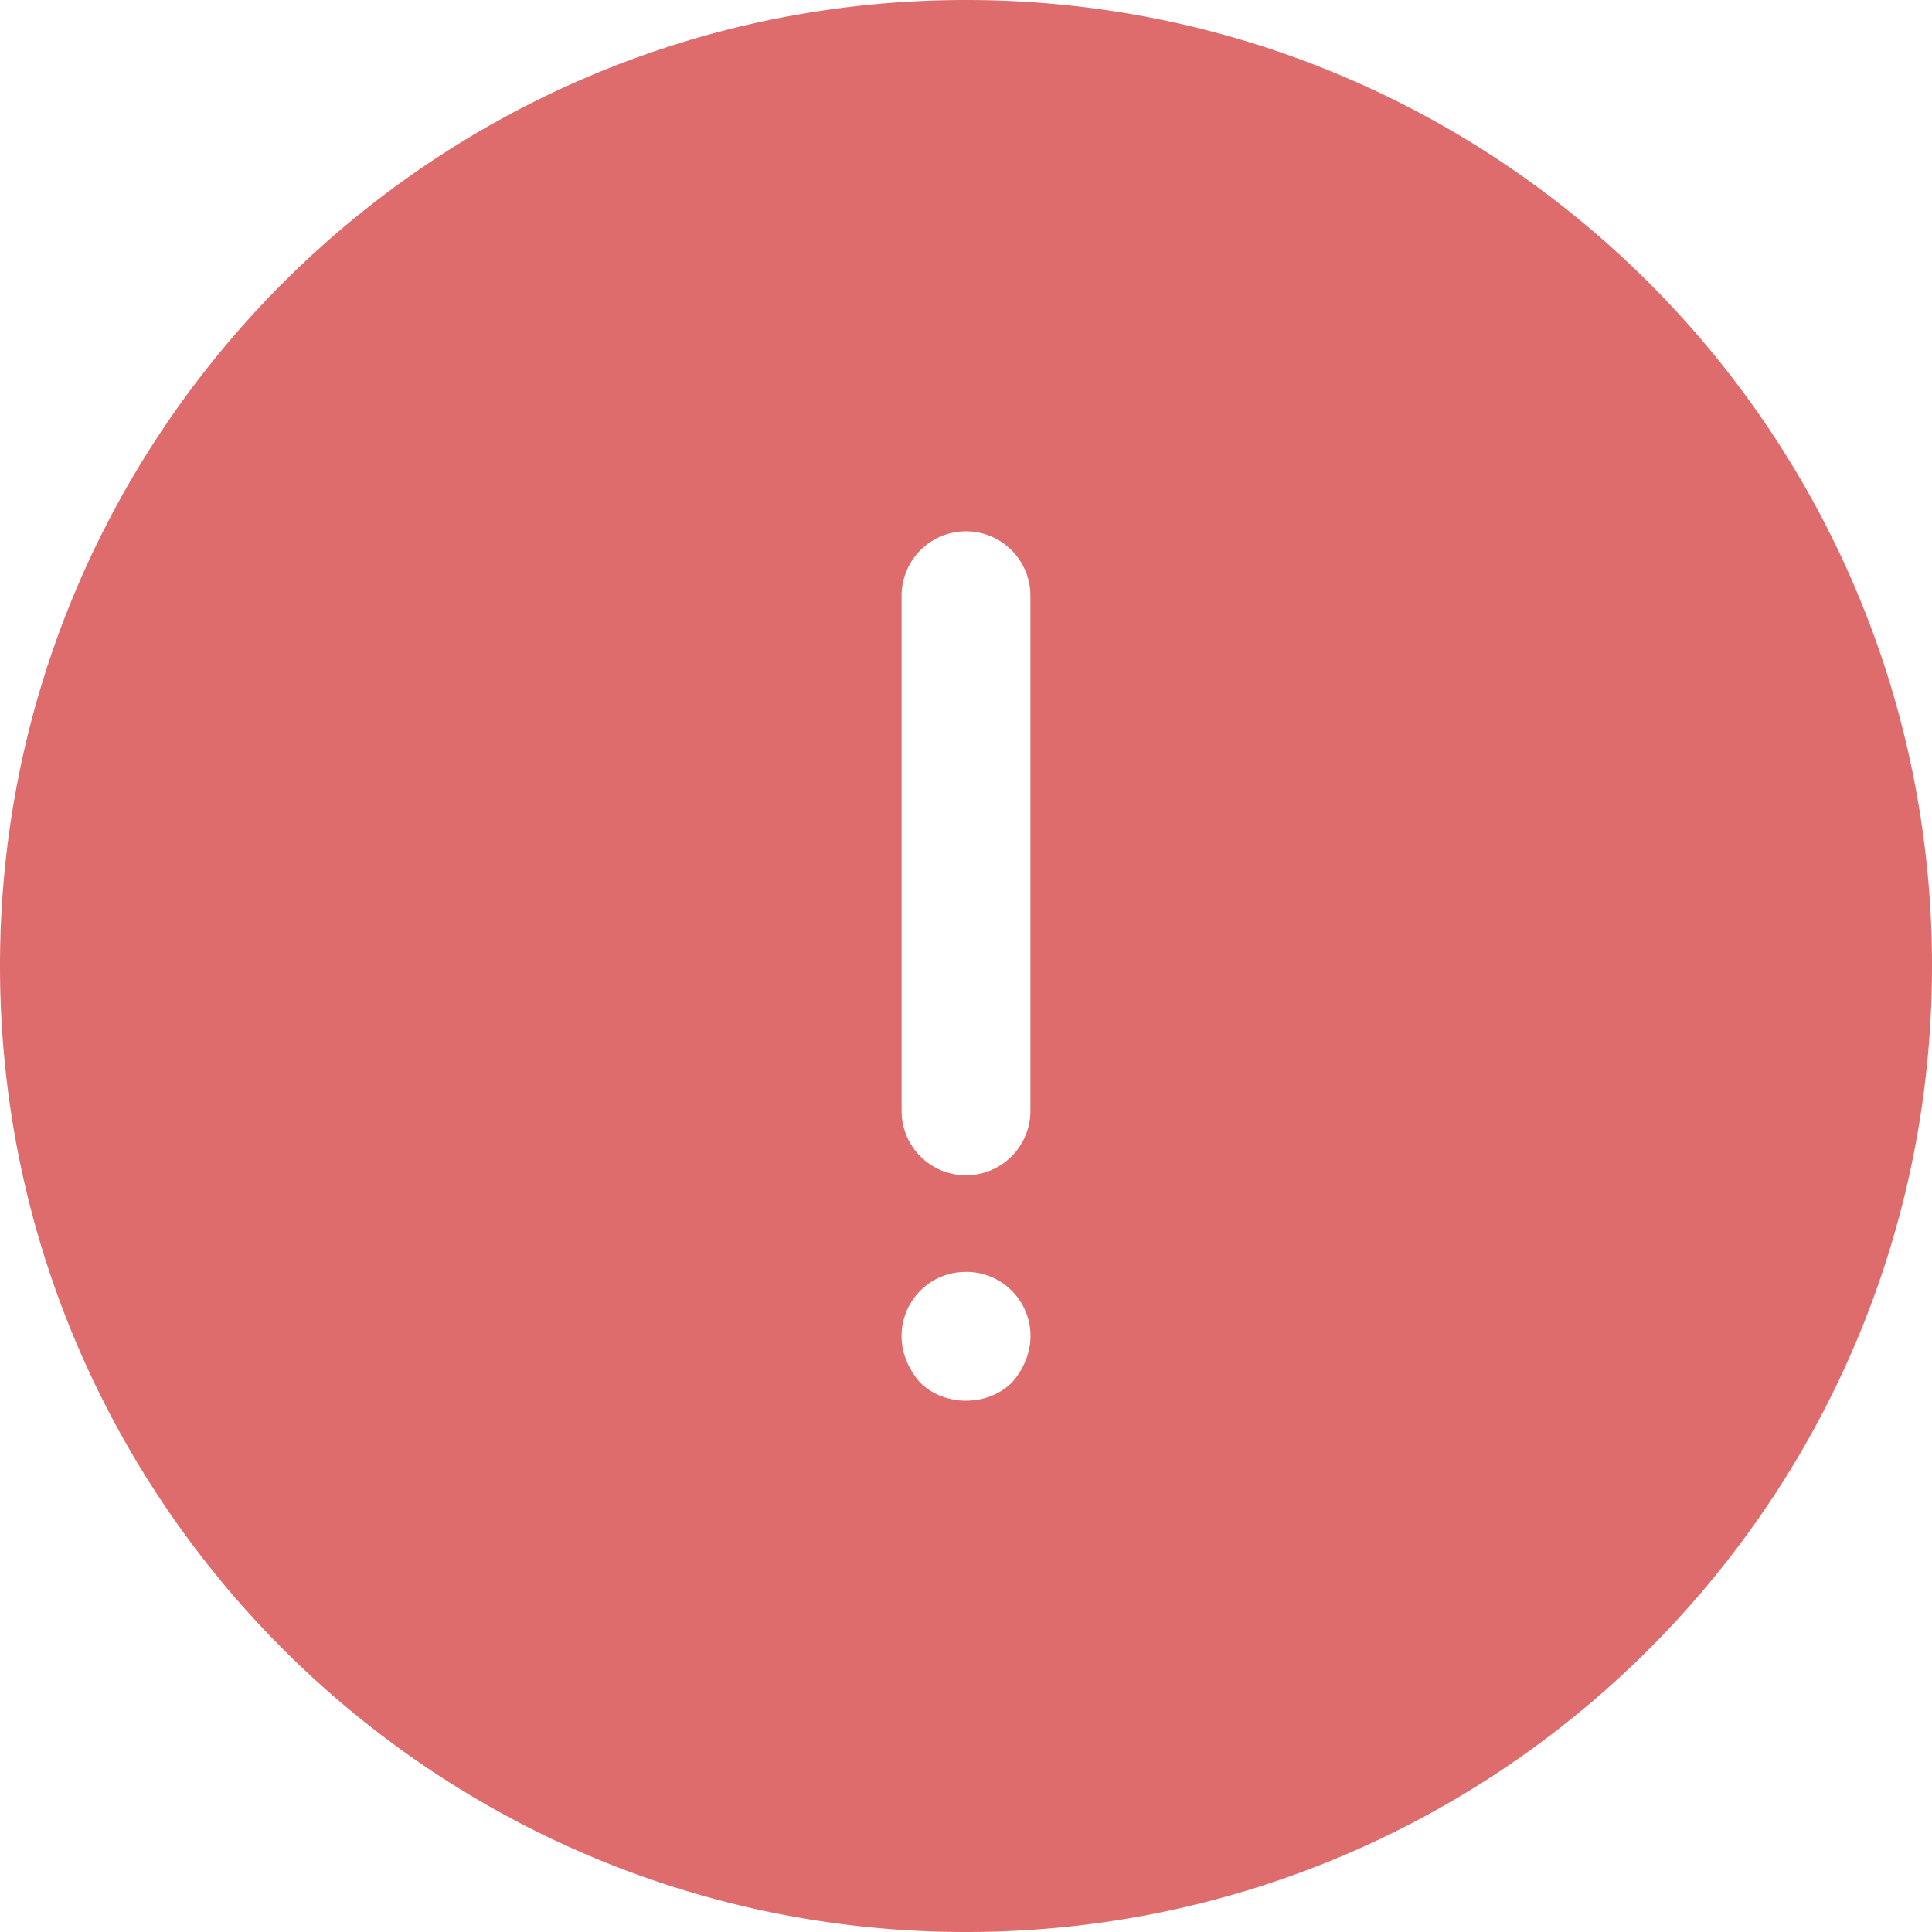 <svg xmlns="http://www.w3.org/2000/svg" width="30" height="30"><path fill="#DE6C6C" fill-rule="evenodd" d="M14.29 20.042c.19-.19.44-.292.71-.292a.995.995 0 0 1 .92 1.389c-.05.121-.119.231-.21.332-.38.372-1.04.372-1.42 0a1.187 1.187 0 0 1-.21-.332.999.999 0 0 1 .21-1.097zM14 9.25a1 1 0 1 1 2 0v8a1 1 0 1 1-2 0v-8zM15 30c8.284 0 15-6.716 15-15 0-8.284-6.716-15-15-15C6.716 0 0 6.716 0 15c0 8.284 6.716 15 15 15z"/></svg>